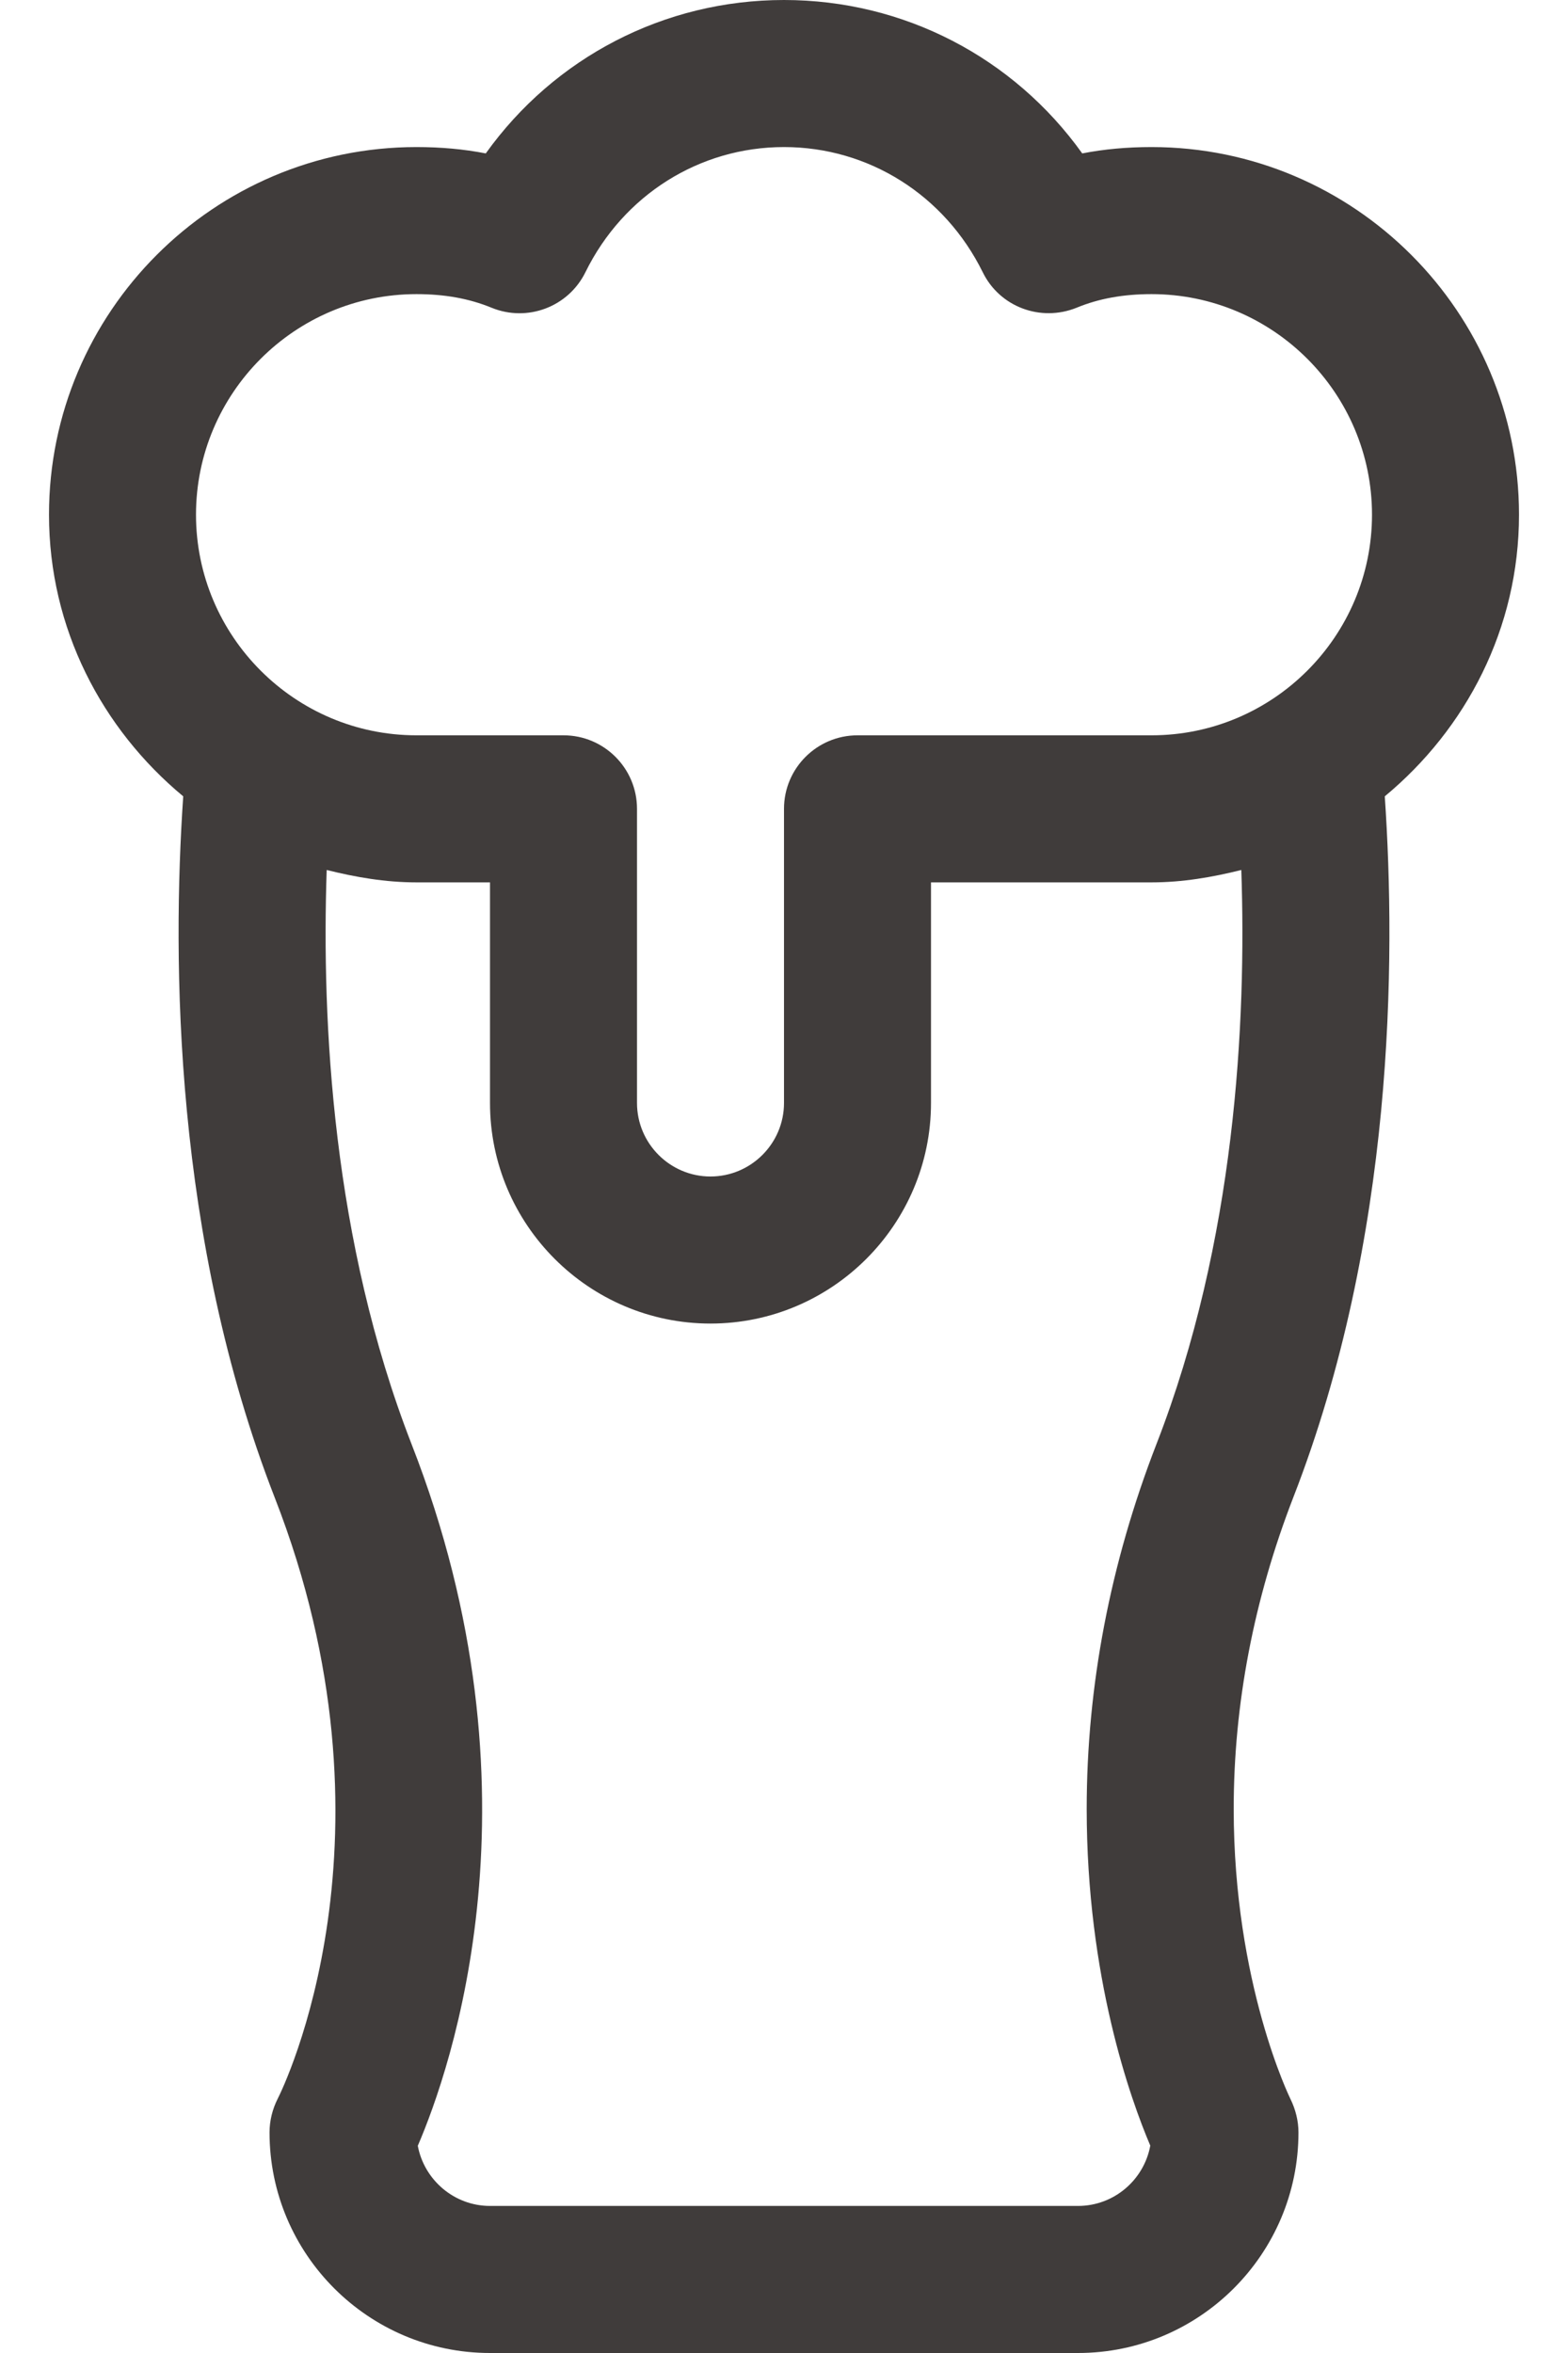 <svg width="20" height="30" viewBox="0 0 20 30" fill="none" xmlns="http://www.w3.org/2000/svg">
<path d="M19.375 6.562C19.375 3.979 17.273 1.875 14.688 1.875C14.378 1.875 14.086 1.901 13.804 1.956C12.929 0.733 11.528 0 10 0C8.472 0 7.071 0.733 6.196 1.956C5.914 1.901 5.622 1.875 5.312 1.875C2.727 1.875 0.625 3.979 0.625 6.562C0.625 8.012 1.3 9.293 2.337 10.153C2.194 12.246 2.217 15.786 3.503 19.091C5.189 23.406 3.61 26.627 3.542 26.758C3.475 26.891 3.438 27.038 3.438 27.188C3.438 28.738 4.699 30 6.25 30H13.75C15.301 30 16.562 28.738 16.562 27.188C16.562 27.041 16.525 26.895 16.461 26.764C16.454 26.749 15.736 25.292 15.736 23.062C15.736 21.729 15.992 20.392 16.497 19.089C17.783 15.786 17.806 12.246 17.663 10.153C18.7 9.293 19.375 8.012 19.375 6.562ZM14.751 18.411C14.161 19.931 13.861 21.497 13.861 23.062C13.861 25.209 14.421 26.766 14.672 27.356C14.592 27.793 14.209 28.125 13.75 28.125H6.25C5.793 28.125 5.41 27.793 5.329 27.358C5.746 26.389 6.989 22.86 5.249 18.411C4.242 15.823 4.101 13.041 4.167 11.092C4.536 11.184 4.915 11.25 5.312 11.25H6.25V14.062C6.25 15.613 7.512 16.875 9.062 16.875C10.613 16.875 11.875 15.613 11.875 14.062V11.25H14.688C15.085 11.25 15.464 11.184 15.833 11.092C15.899 13.039 15.758 15.823 14.751 18.411ZM14.688 9.375H10.938C10.42 9.375 10 9.795 10 10.312V14.062C10 14.58 9.578 15 9.062 15C8.547 15 8.125 14.58 8.125 14.062V10.312C8.125 9.795 7.705 9.375 7.188 9.375H5.312C3.762 9.375 2.5 8.113 2.5 6.562C2.5 5.012 3.762 3.75 5.312 3.75C5.671 3.75 5.984 3.806 6.271 3.924C6.728 4.11 7.249 3.913 7.467 3.471C7.951 2.486 8.922 1.875 10 1.875C11.078 1.875 12.049 2.486 12.535 3.471C12.751 3.913 13.272 4.108 13.731 3.924C14.016 3.806 14.329 3.75 14.688 3.75C16.238 3.75 17.5 5.012 17.5 6.562C17.5 8.113 16.238 9.375 14.688 9.375Z" fill="#403C3B"/>
</svg>
